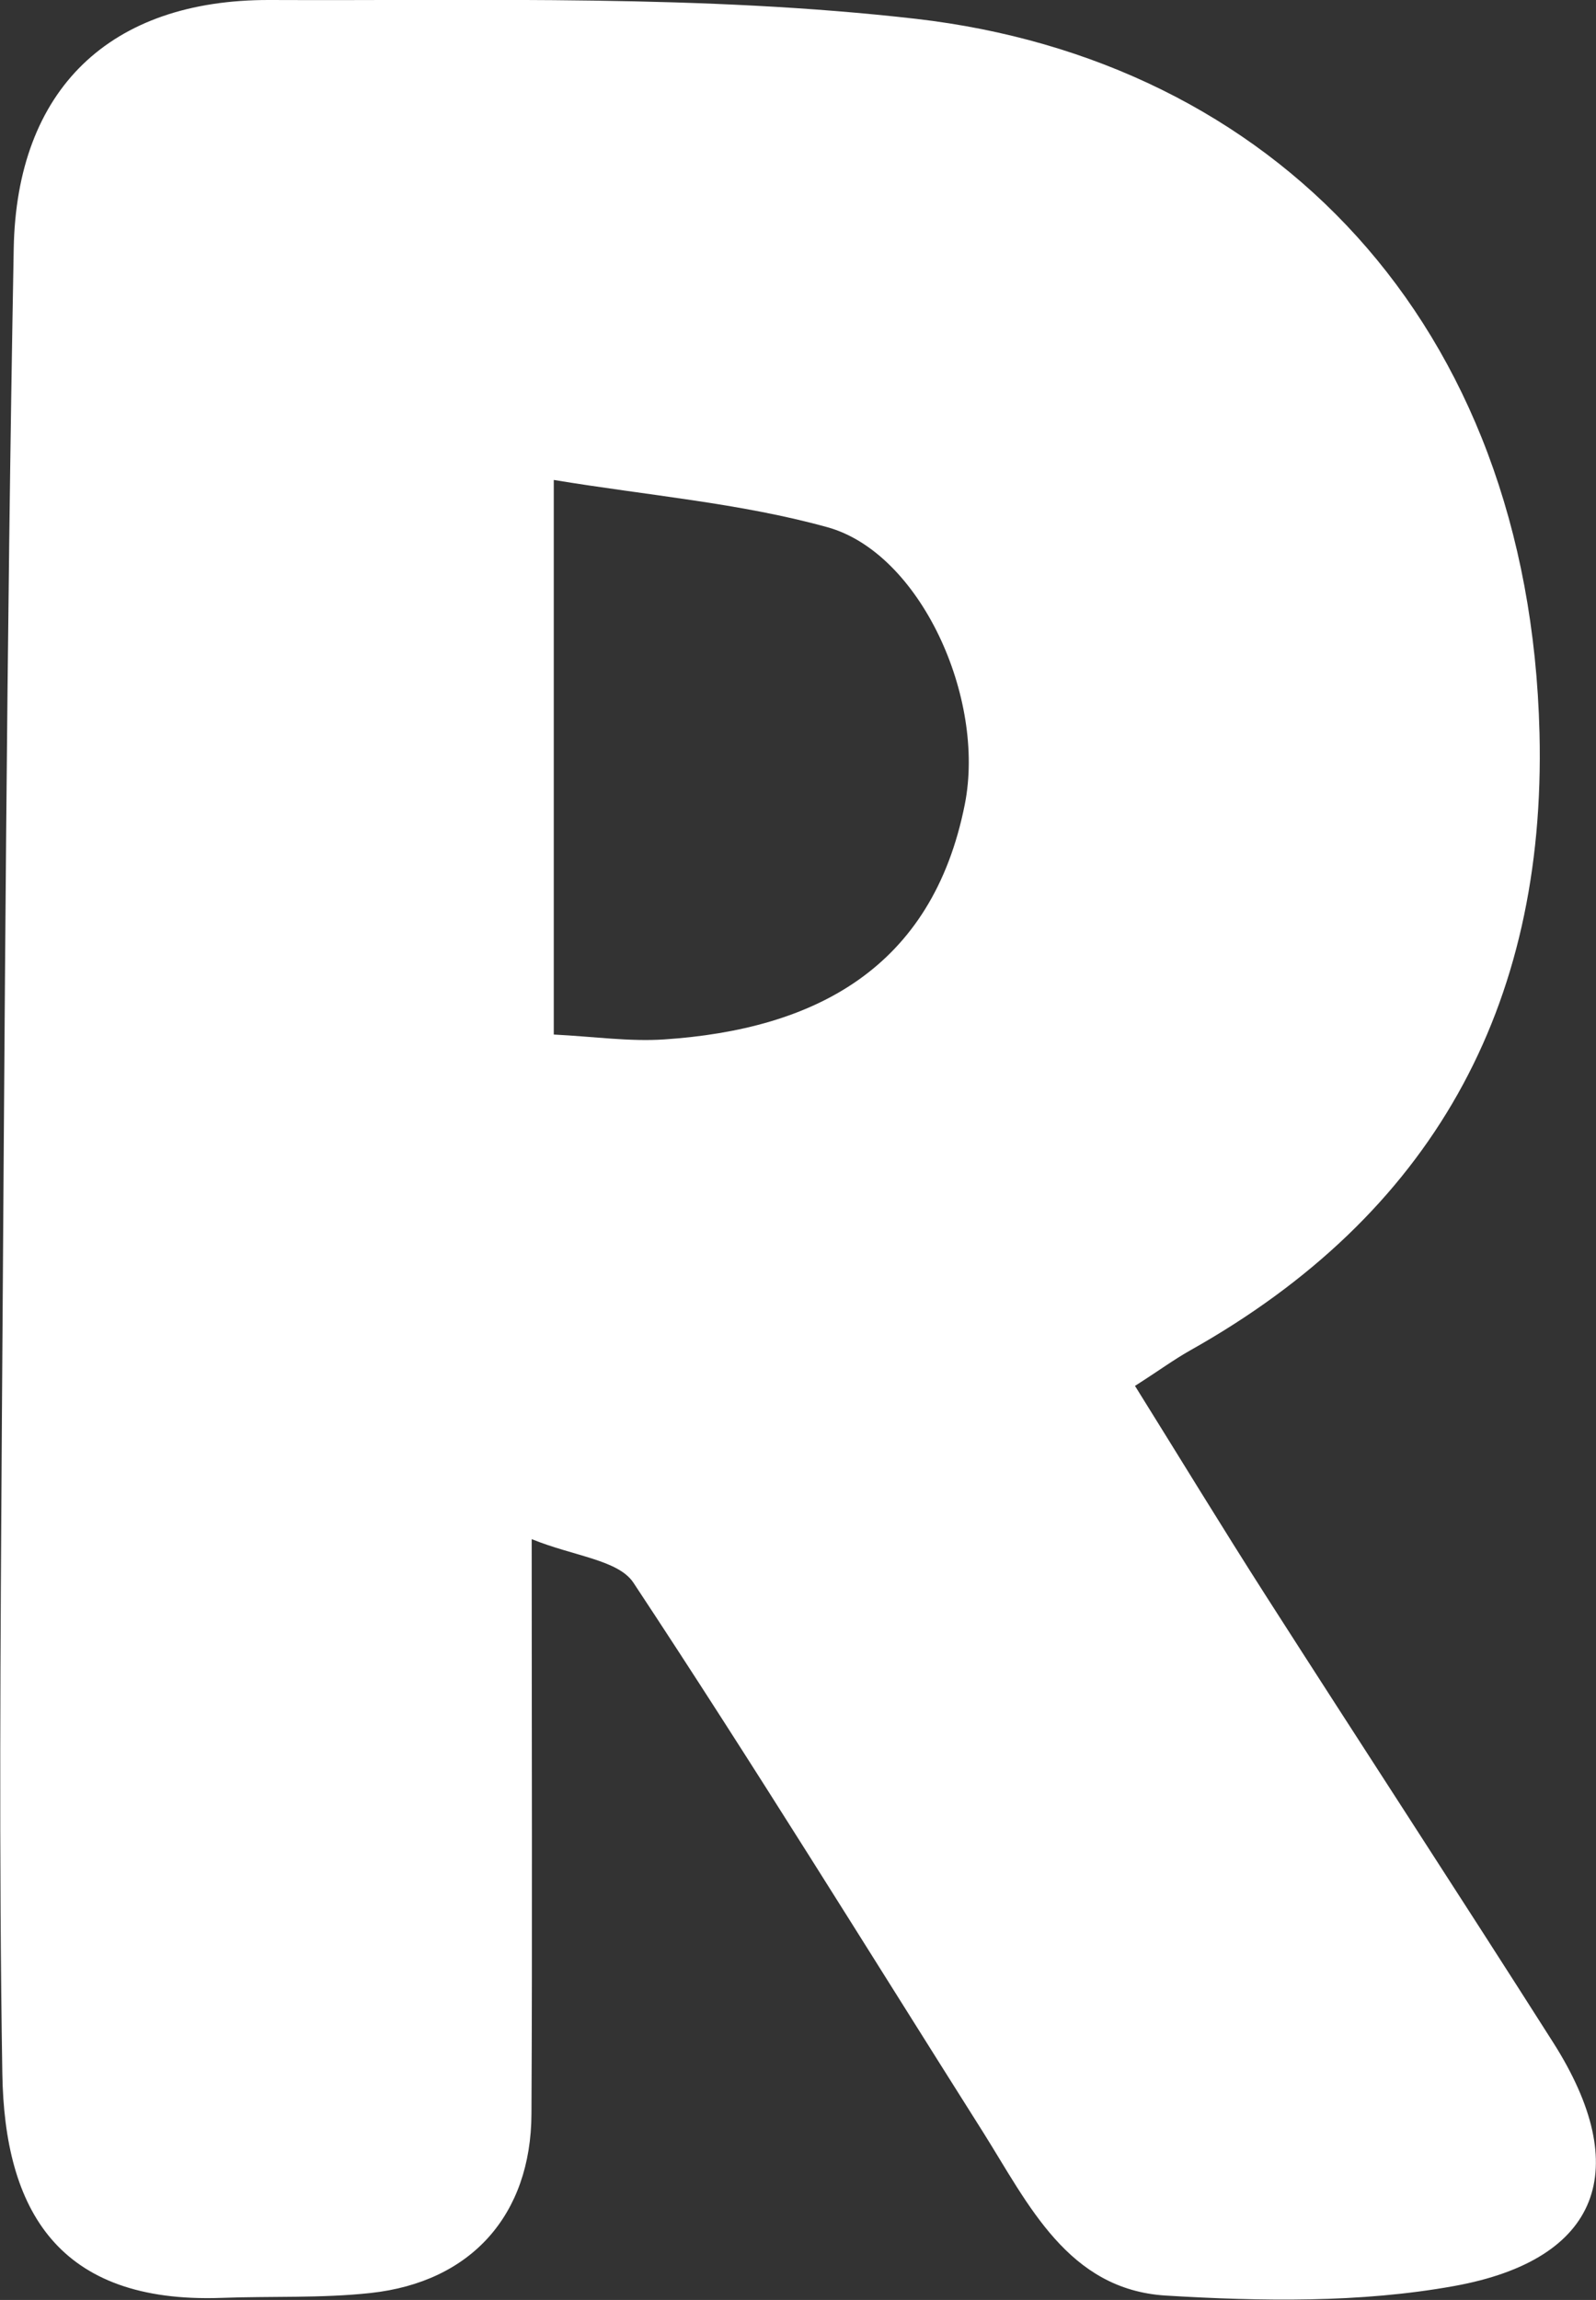 <?xml version="1.0" encoding="UTF-8"?>
<svg id="_레이어_2" data-name="레이어 2" xmlns="http://www.w3.org/2000/svg" viewBox="0 0 68.65 98.91">
  <rect x="0" y="0" width="68.65" height="98.91" fill="#333333" stroke="none"/>
  <defs>
    <style>
      .cls-1 {
        fill: #fff;
        stroke-width: 0px;
      }
    </style>
  </defs>
  <g id="_레이어_1-2" data-name="레이어 1">
    <path class="cls-1" d="M22.87,66.21c0,8.97.03,16.84-.01,24.7-.02,4.34-2.59,7.23-6.92,7.7-2.12.23-4.28.13-6.41.21-7.04.25-9.34-3.78-9.43-9.66-.15-9.3-.08-18.59-.02-27.89.12-16.86.2-33.72.51-50.57C.71,3.84,4.72-.02,11.6,0c9.27.04,18.62-.24,27.8.81,15.27,1.76,26.38,12.98,26.82,30.72.29,11.81-4.66,20.72-15.02,26.54-.71.4-1.36.88-2.38,1.53,1.89,3.03,3.72,6.04,5.62,9.01,4.11,6.42,8.28,12.8,12.37,19.23,3.45,5.43,2.04,9.33-4.26,10.47-4.04.73-8.29.66-12.41.41-4.2-.26-5.9-3.92-7.85-7.02-4.99-7.89-9.89-15.84-15.04-23.63-.65-.99-2.56-1.14-4.38-1.88ZM23.82,20.64v23.85c1.75.09,3.26.31,4.75.21,6.47-.43,11.53-3.05,12.93-10.11.91-4.58-1.92-10.82-5.92-11.92-3.76-1.04-7.71-1.36-11.76-2.03Z"/>
  </g>
</svg>